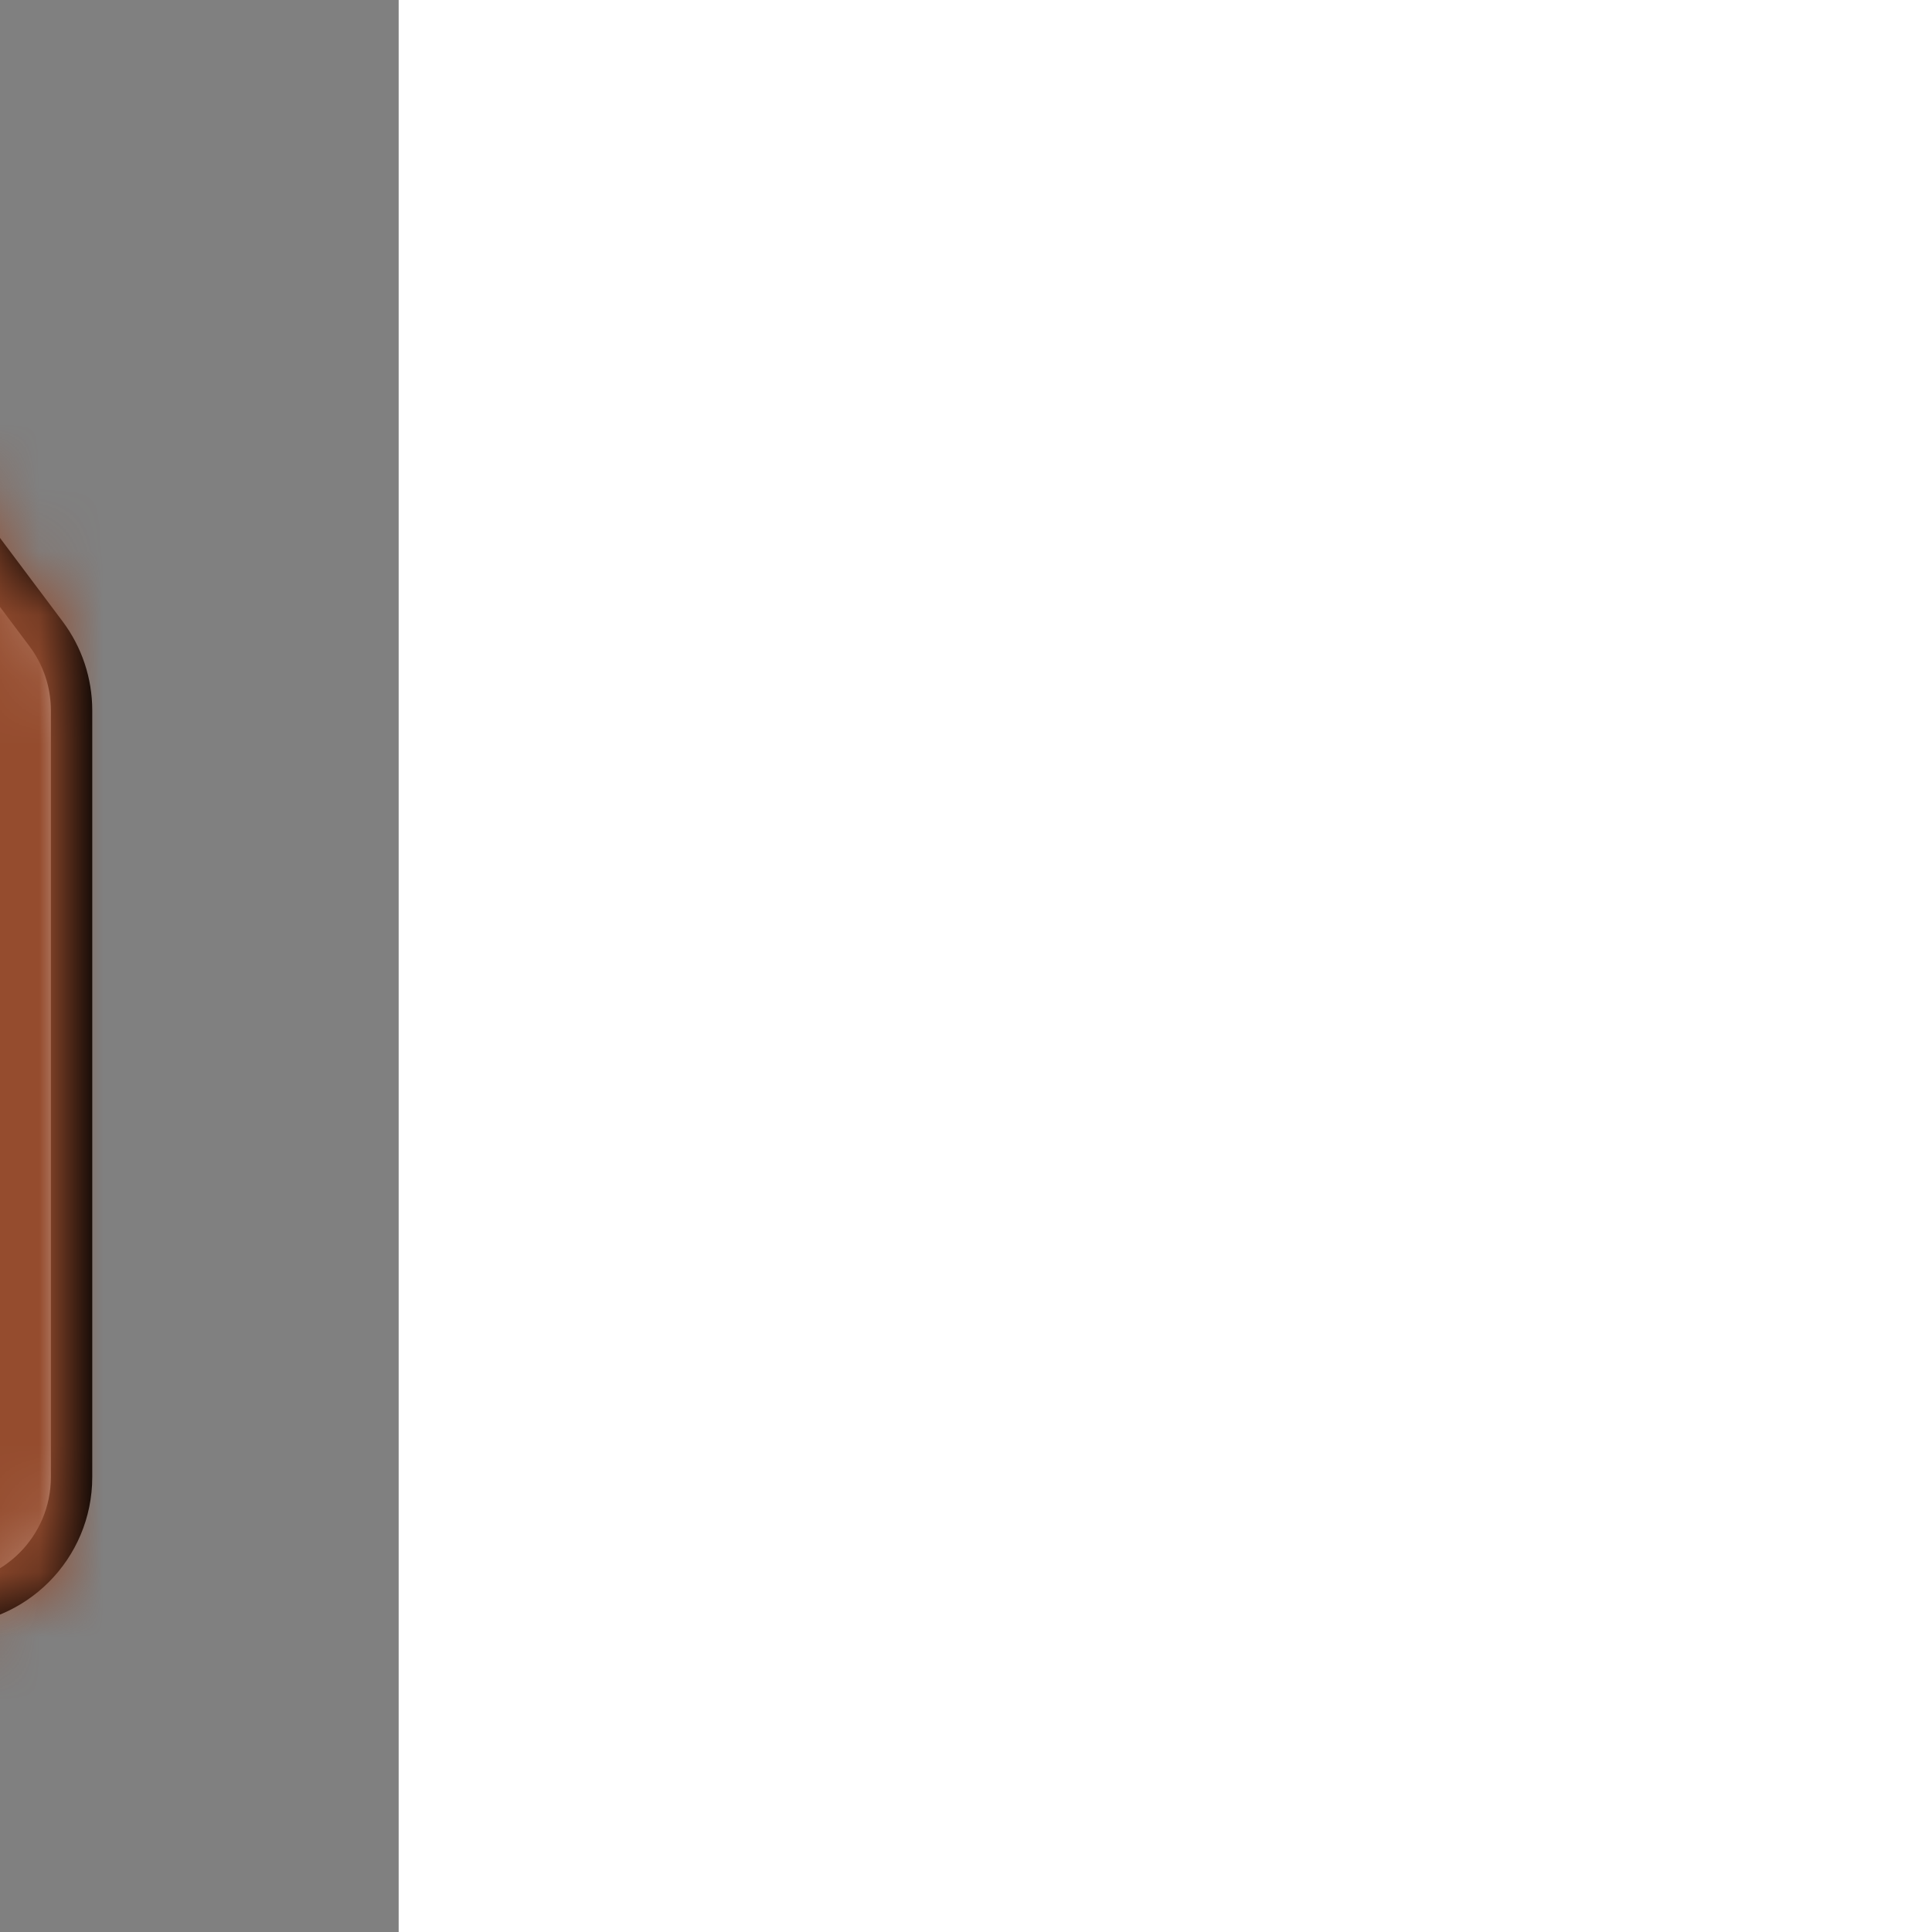 <?xml version="1.0" encoding="UTF-8" standalone="no"?>
<!-- Uploaded to: SVG Repo, www.svgrepo.com, Transformed by: SVG Repo Mixer Tools -->

<svg
   width="180px"
   height="180px"
   viewBox="-3.12 -3.12 30.24 30.24"
   fill="#000000"
   stroke="#000000"
   transform="matrix(-1, 0, 0, 1, 0, 0)"
   stroke-width="0.648"
   version="1.1"
   id="svg5"
   sodipodi:docname="box-svgrepo-com.svg"
   inkscape:version="1.4.2 (f4327f4, 2025-05-13)"
   xmlns:inkscape="http://www.inkscape.org/namespaces/inkscape"
   xmlns:sodipodi="http://sodipodi.sourceforge.net/DTD/sodipodi-0.dtd"
   xmlns:xlink="http://www.w3.org/1999/xlink"
   xmlns="http://www.w3.org/2000/svg"
   xmlns:svg="http://www.w3.org/2000/svg">
  <rect x="-3.12" y="-3.12" width="30.24" height="30.24" fill="#808080" stroke="none"/>
  <defs
     id="defs5" />
  <sodipodi:namedview
     id="namedview5"
     pagecolor="#ffffff"
     bordercolor="#000000"
     borderopacity="0.25"
     inkscape:showpageshadow="2"
     inkscape:pageopacity="0.0"
     inkscape:pagecheckerboard="0"
     inkscape:deskcolor="#d1d1d1"
     inkscape:zoom="4.4833333"
     inkscape:cx="89.888476"
     inkscape:cy="107.84387"
     inkscape:window-width="1920"
     inkscape:window-height="1009"
     inkscape:window-x="-8"
     inkscape:window-y="-8"
     inkscape:window-maximized="1"
     inkscape:current-layer="svg5" />
  <g
     id="SVGRepo_bgCarrier"
     stroke-width="0"
     transform="translate(5.76,5.76), scale(0.52)">
    <rect
       x="-3.12"
       y="-3.12"
       width="30.24"
       height="30.24"
       rx="0"
       fill="#254D70"
       strokewidth="0"
       id="rect1" />
  </g>
  <g
     id="SVGRepo_tracerCarrier"
     stroke-linecap="round"
     stroke-linejoin="round"
     stroke="#CCCCCC"
     stroke-width="0.048" />
  <g
     id="SVGRepo_iconCarrier"
     style="stroke-width:0.648;stroke-dasharray:none;fill-rule:nonzero">
    <defs
       id="defs1">
      <path
         id="box-a"
         d="M0,9 L18,9 L18,12 L0,12 L0,9 Z M7,0 L11,0 L11,7 L7,7 L7,0 Z" />
      <path
         id="box-c"
         d="M14,8 L14,14 C14,14.552 13.552,15 13,15 L7,15 C6.448,15 6,14.552 6,14 L6,8 L2,8 L2,18 L18,18 L18,8 L14,8 Z M12,8 L8,8 L8,13 L12,13 L12,8 Z M2,6 L18,6 L15,2 L5,2 L2,6 Z M0,18 L0,6 C0,5.567 0.14,5.146 0.4,4.8 L3.4,0.8 C3.778,0.296 4.37,0 5,0 L15,0 C15.63,0 16.222,0.296 16.6,0.8 L19.6,4.8 C19.86,5.146 20,5.567 20,6 L20,18 C20,19.105 19.105,20 18,20 L2,20 C0.895,20 0,19.105 0,18 Z" />
    </defs>
    <g
       fill="none"
       fill-rule="evenodd"
       transform="translate(2 2)"
       id="g5"
       style="stroke-width:0.648;stroke-dasharray:none;fill-rule:nonzero">
      <g
         transform="translate(1 7)"
         id="g3"
         style="stroke-width:0.648;stroke-dasharray:none;fill-rule:nonzero">
        <mask
           id="box-b"
           fill="#ffffff">
          <use
             xlink:href="#box-a"
             id="use1" />
        </mask>
        <use
           fill="#D8D8D8"
           xlink:href="#box-a"
           id="use2"
           style="stroke-width:0.648;stroke-dasharray:none;fill-rule:nonzero" />
        <g
           fill="#EFE4D2"
           mask="url(#box-b)"
           id="g2"
           style="stroke-width:0.648;stroke-dasharray:none;fill-rule:nonzero">
          <rect
             width="24"
             height="24"
             transform="translate(-3 -9)"
             id="rect2"
             style="stroke-width:0.648;stroke-dasharray:none;fill-rule:nonzero" />
        </g>
      </g>
      <mask
         id="box-d"
         fill="#ffffff">
        <use
           xlink:href="#box-c"
           id="use3" />
      </mask>
      <use
         fill="#ffffff"
         fill-rule="nonzero"
         xlink:href="#box-c"
         id="use4"
         style="stroke-width:0.648;stroke-dasharray:none;fill-rule:nonzero" />
      <g
         fill="#954C2E"
         mask="url(#box-d)"
         id="g4"
         style="stroke-width:0.648;stroke-dasharray:none;fill-rule:nonzero">
        <rect
           width="24"
           height="24"
           transform="translate(-2 -2)"
           id="rect4"
           style="stroke-width:0.648;stroke-dasharray:none;fill-rule:nonzero" />
      </g>
    </g>
  </g>
</svg>
